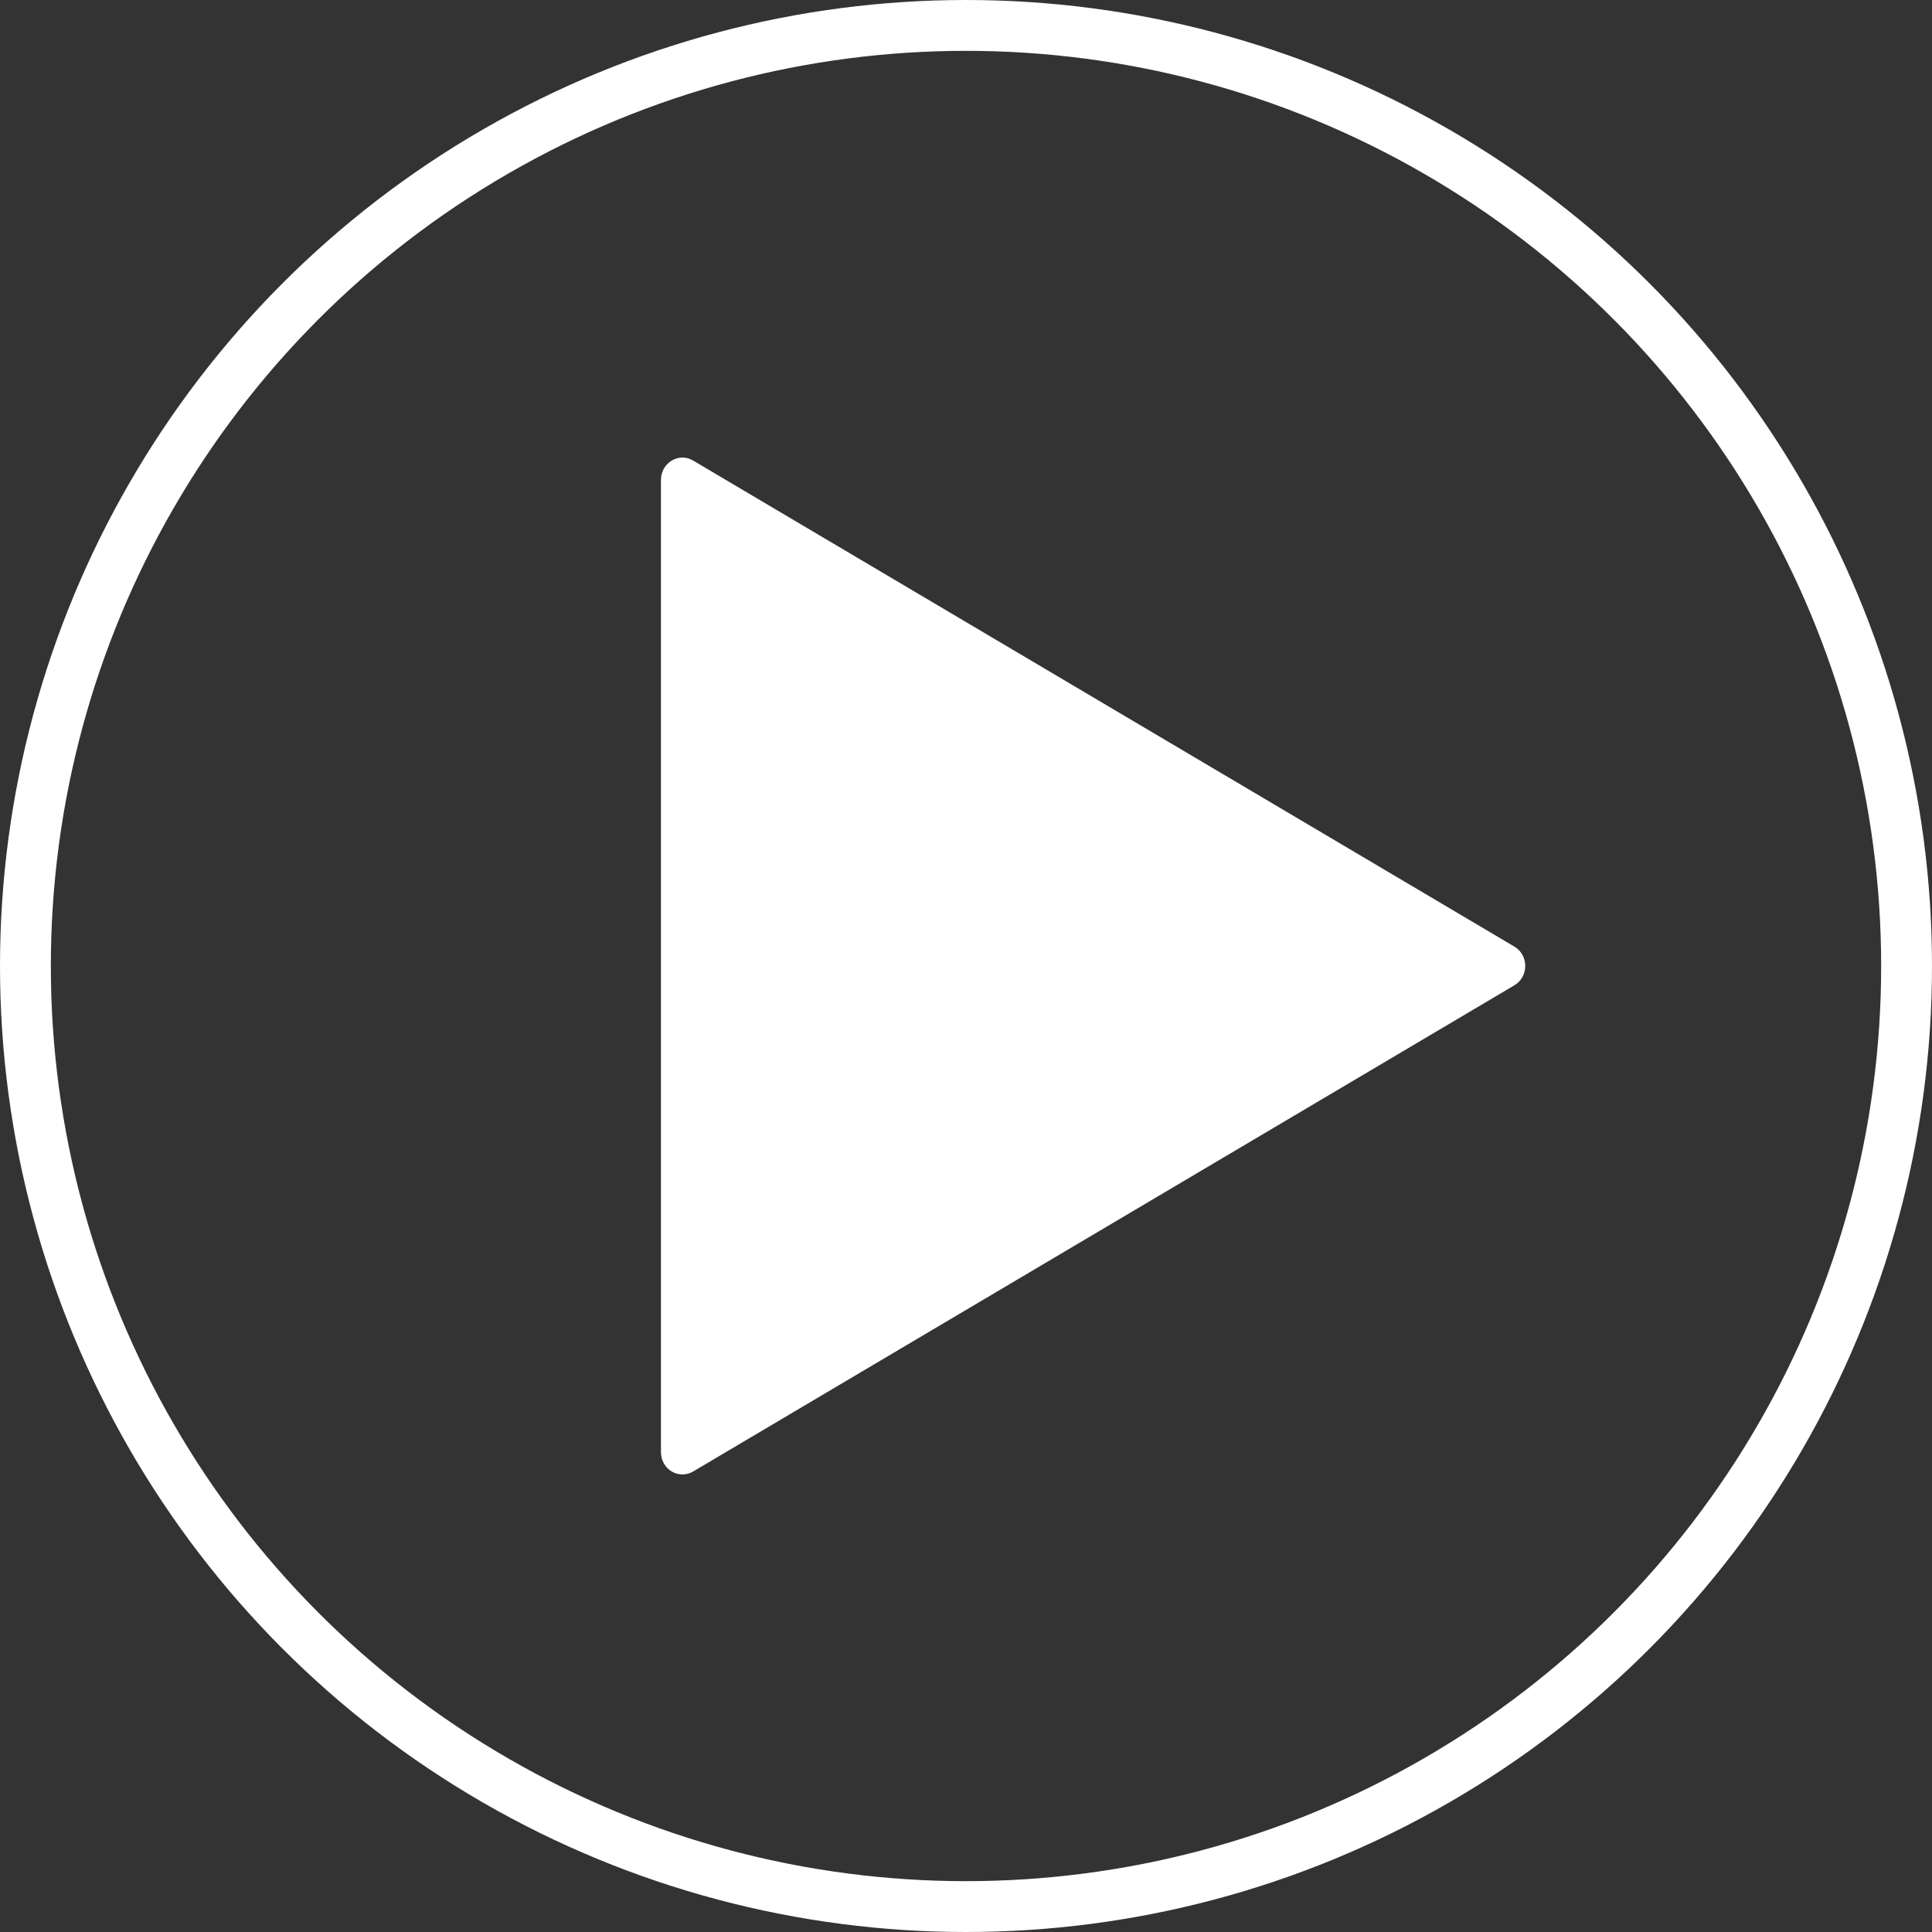 <?xml version="1.0" encoding="UTF-8"?>
<svg width="38px" height="38px" viewBox="0 0 38 38" version="1.1" xmlns="http://www.w3.org/2000/svg" xmlns:xlink="http://www.w3.org/1999/xlink">
    <rect x="0" y="0" width="38" height="38" fill="#333333" stroke="none"/>
    <!-- Generator: Sketch 50.2 (55047) - http://www.bohemiancoding.com/sketch -->
    <title>Group</title>
    <desc>Created with Sketch.</desc>
    <defs></defs>
    <g id="Page-1" stroke="none" stroke-width="1" fill="none" fill-rule="evenodd">
        <g id="Desktop" transform="translate(-504, -974)">
            <g id="Group" transform="translate(504, 974)">
                <path d="M29.787,18.619 L13.632,9.058 C13.501,8.98 13.341,8.98 13.211,9.06 C13.08,9.138 13,9.282 13,9.439 L13,28.562 C13,28.719 13.08,28.863 13.211,28.942 C13.276,28.981 13.349,29 13.423,29 C13.495,29 13.567,28.981 13.632,28.943 L29.787,19.379 C29.919,19.301 30,19.156 30,18.999 C30,18.842 29.919,18.697 29.787,18.619 L29.787,18.619 Z" id="Fill-125" fill="#FFFFFF"></path>
                <circle id="Oval-2" stroke="#FFFFFF" cx="19" cy="19" r="18.5"></circle>
            </g>
        </g>
    </g>
</svg>